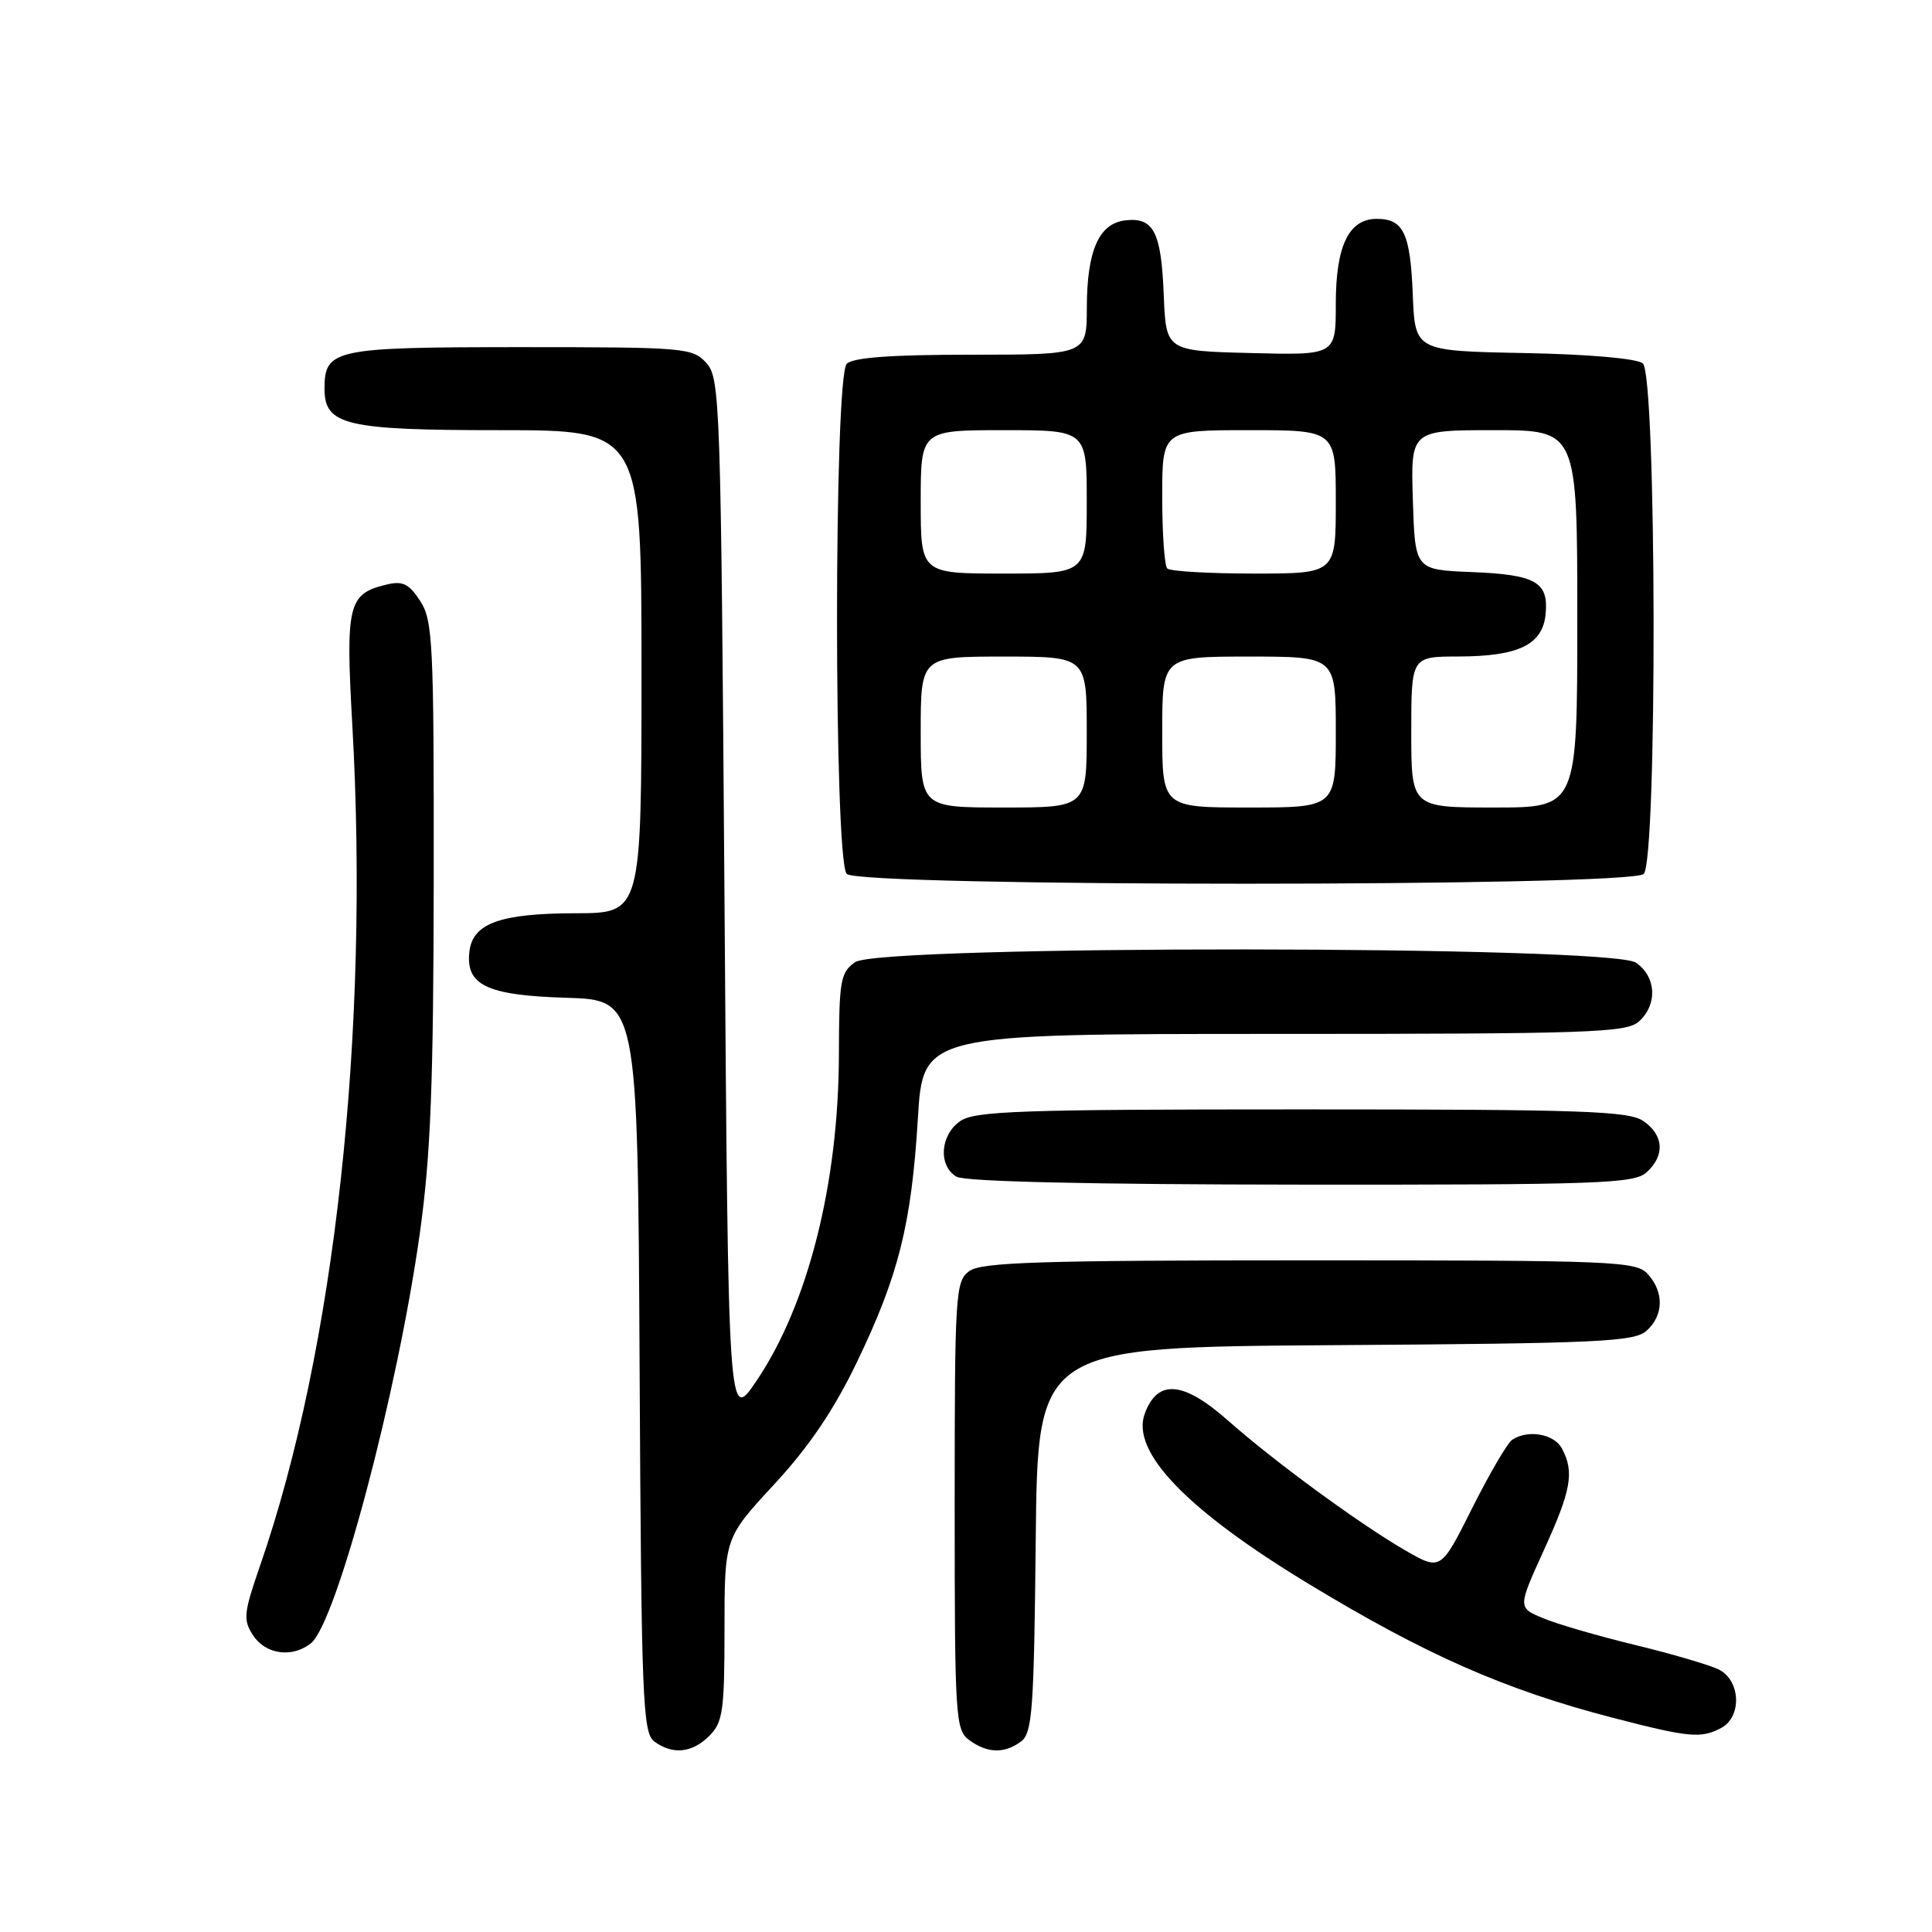 <?xml version="1.0" encoding="UTF-8" standalone="no"?>
<!DOCTYPE svg PUBLIC "-//W3C//DTD SVG 1.1//EN" "http://www.w3.org/Graphics/SVG/1.1/DTD/svg11.dtd" >
<svg xmlns="http://www.w3.org/2000/svg" xmlns:xlink="http://www.w3.org/1999/xlink" version="1.1" viewBox="0 0 256 256">
 <g >
 <path fill="currentColor"
d=" M 94.00 230.00 C 95.78 228.22 96.00 226.67 96.00 215.90 C 96.00 203.80 96.00 203.80 102.58 196.69 C 107.18 191.72 110.47 186.87 113.52 180.54 C 119.06 169.06 120.77 162.24 121.62 148.23 C 122.30 137.00 122.30 137.00 168.82 137.00 C 210.71 137.00 215.52 136.84 217.17 135.35 C 219.66 133.09 219.47 129.44 216.78 127.56 C 213.50 125.26 116.59 125.20 113.31 127.49 C 111.36 128.86 111.18 129.91 111.16 139.74 C 111.12 156.84 107.06 172.89 100.22 183.00 C 96.50 188.50 96.50 188.50 96.00 119.35 C 95.52 53.14 95.42 50.12 93.60 48.10 C 91.76 46.08 90.80 46.00 68.92 46.00 C 44.25 46.00 43.00 46.26 43.00 51.51 C 43.00 56.34 45.79 57.00 66.22 57.00 C 85.00 57.00 85.00 57.00 85.00 89.00 C 85.00 121.00 85.00 121.00 76.25 121.01 C 66.27 121.03 62.64 122.34 62.20 126.08 C 61.68 130.54 64.48 131.89 75.03 132.21 C 84.50 132.50 84.50 132.50 84.75 181.00 C 84.98 225.18 85.16 229.61 86.69 230.75 C 89.13 232.55 91.71 232.29 94.00 230.00 Z  M 135.30 230.75 C 136.79 229.64 137.01 226.55 137.24 204.00 C 137.50 178.50 137.50 178.50 176.93 178.24 C 211.88 178.01 216.58 177.79 218.18 176.33 C 220.45 174.29 220.51 171.22 218.35 168.83 C 216.79 167.11 214.07 167.00 173.54 167.00 C 137.85 167.00 130.05 167.25 128.44 168.42 C 126.60 169.77 126.50 171.29 126.50 199.50 C 126.50 227.71 126.60 229.23 128.44 230.58 C 130.84 232.33 133.10 232.39 135.30 230.75 Z  M 228.07 228.96 C 230.84 227.48 230.64 222.66 227.75 221.22 C 226.51 220.61 221.53 219.15 216.67 217.97 C 211.81 216.79 206.32 215.20 204.47 214.42 C 201.11 213.02 201.11 213.02 204.55 205.45 C 208.21 197.44 208.63 195.05 206.96 191.93 C 205.93 190.00 202.49 189.39 200.38 190.77 C 199.76 191.17 197.38 195.24 195.08 199.82 C 190.91 208.14 190.91 208.14 186.20 205.43 C 180.16 201.94 168.88 193.68 162.74 188.25 C 156.79 182.99 153.39 182.70 151.69 187.31 C 149.81 192.37 157.27 200.11 173.50 209.93 C 188.96 219.29 199.35 223.87 213.50 227.56 C 223.80 230.24 225.39 230.39 228.07 228.96 Z  M 41.19 217.75 C 44.57 215.07 52.68 184.53 55.64 163.34 C 57.07 153.09 57.44 143.62 57.47 116.46 C 57.50 85.11 57.35 82.19 55.67 79.62 C 54.17 77.33 53.36 76.94 51.17 77.47 C 46.13 78.68 45.78 80.12 46.68 96.00 C 48.99 136.76 44.38 178.84 34.46 207.46 C 32.27 213.79 32.19 214.64 33.55 216.71 C 35.20 219.23 38.73 219.71 41.19 217.75 Z  M 218.17 155.35 C 220.63 153.12 220.48 150.45 217.78 148.56 C 215.85 147.21 209.85 147.00 172.50 147.00 C 135.15 147.00 129.15 147.21 127.22 148.56 C 124.56 150.42 124.30 154.49 126.75 155.92 C 127.86 156.57 144.45 156.95 172.42 156.97 C 211.91 157.00 216.53 156.83 218.17 155.35 Z  M 217.80 115.80 C 219.62 113.98 219.51 49.67 217.68 48.15 C 216.90 47.50 210.49 46.94 201.93 46.78 C 187.50 46.50 187.50 46.50 187.20 39.04 C 186.88 30.91 185.97 29.00 182.43 29.00 C 178.72 29.00 177.00 32.57 177.00 40.26 C 177.00 47.07 177.00 47.07 165.75 46.78 C 154.50 46.50 154.50 46.50 154.20 39.04 C 153.87 30.72 152.86 28.76 149.11 29.20 C 145.61 29.61 144.03 33.19 144.01 40.75 C 144.00 47.00 144.00 47.00 128.70 47.00 C 118.13 47.00 113.03 47.37 112.20 48.20 C 110.48 49.92 110.48 114.08 112.20 115.80 C 113.93 117.53 216.07 117.53 217.80 115.80 Z  M 122.00 97.00 C 122.00 87.00 122.00 87.00 133.00 87.00 C 144.00 87.00 144.00 87.00 144.00 97.00 C 144.00 107.00 144.00 107.00 133.00 107.00 C 122.00 107.00 122.00 107.00 122.00 97.00 Z  M 154.00 97.00 C 154.00 87.00 154.00 87.00 165.50 87.00 C 177.00 87.00 177.00 87.00 177.00 97.00 C 177.00 107.00 177.00 107.00 165.50 107.00 C 154.00 107.00 154.00 107.00 154.00 97.00 Z  M 187.00 97.00 C 187.00 87.00 187.00 87.00 193.25 86.99 C 201.23 86.97 204.40 85.43 204.80 81.39 C 205.22 77.11 203.51 76.14 194.96 75.80 C 187.50 75.50 187.50 75.50 187.21 66.25 C 186.92 57.00 186.92 57.00 197.96 57.00 C 209.00 57.00 209.00 57.00 209.00 82.00 C 209.00 107.00 209.00 107.00 198.00 107.00 C 187.00 107.00 187.00 107.00 187.00 97.00 Z  M 122.00 66.50 C 122.00 57.00 122.00 57.00 133.00 57.00 C 144.00 57.00 144.00 57.00 144.00 66.50 C 144.00 76.00 144.00 76.00 133.00 76.00 C 122.00 76.00 122.00 76.00 122.00 66.50 Z  M 154.67 75.33 C 154.30 74.97 154.00 70.69 154.00 65.83 C 154.00 57.00 154.00 57.00 165.50 57.00 C 177.00 57.00 177.00 57.00 177.00 66.50 C 177.00 76.00 177.00 76.00 166.17 76.00 C 160.21 76.00 155.03 75.70 154.67 75.33 Z "/>
</g>
</svg>